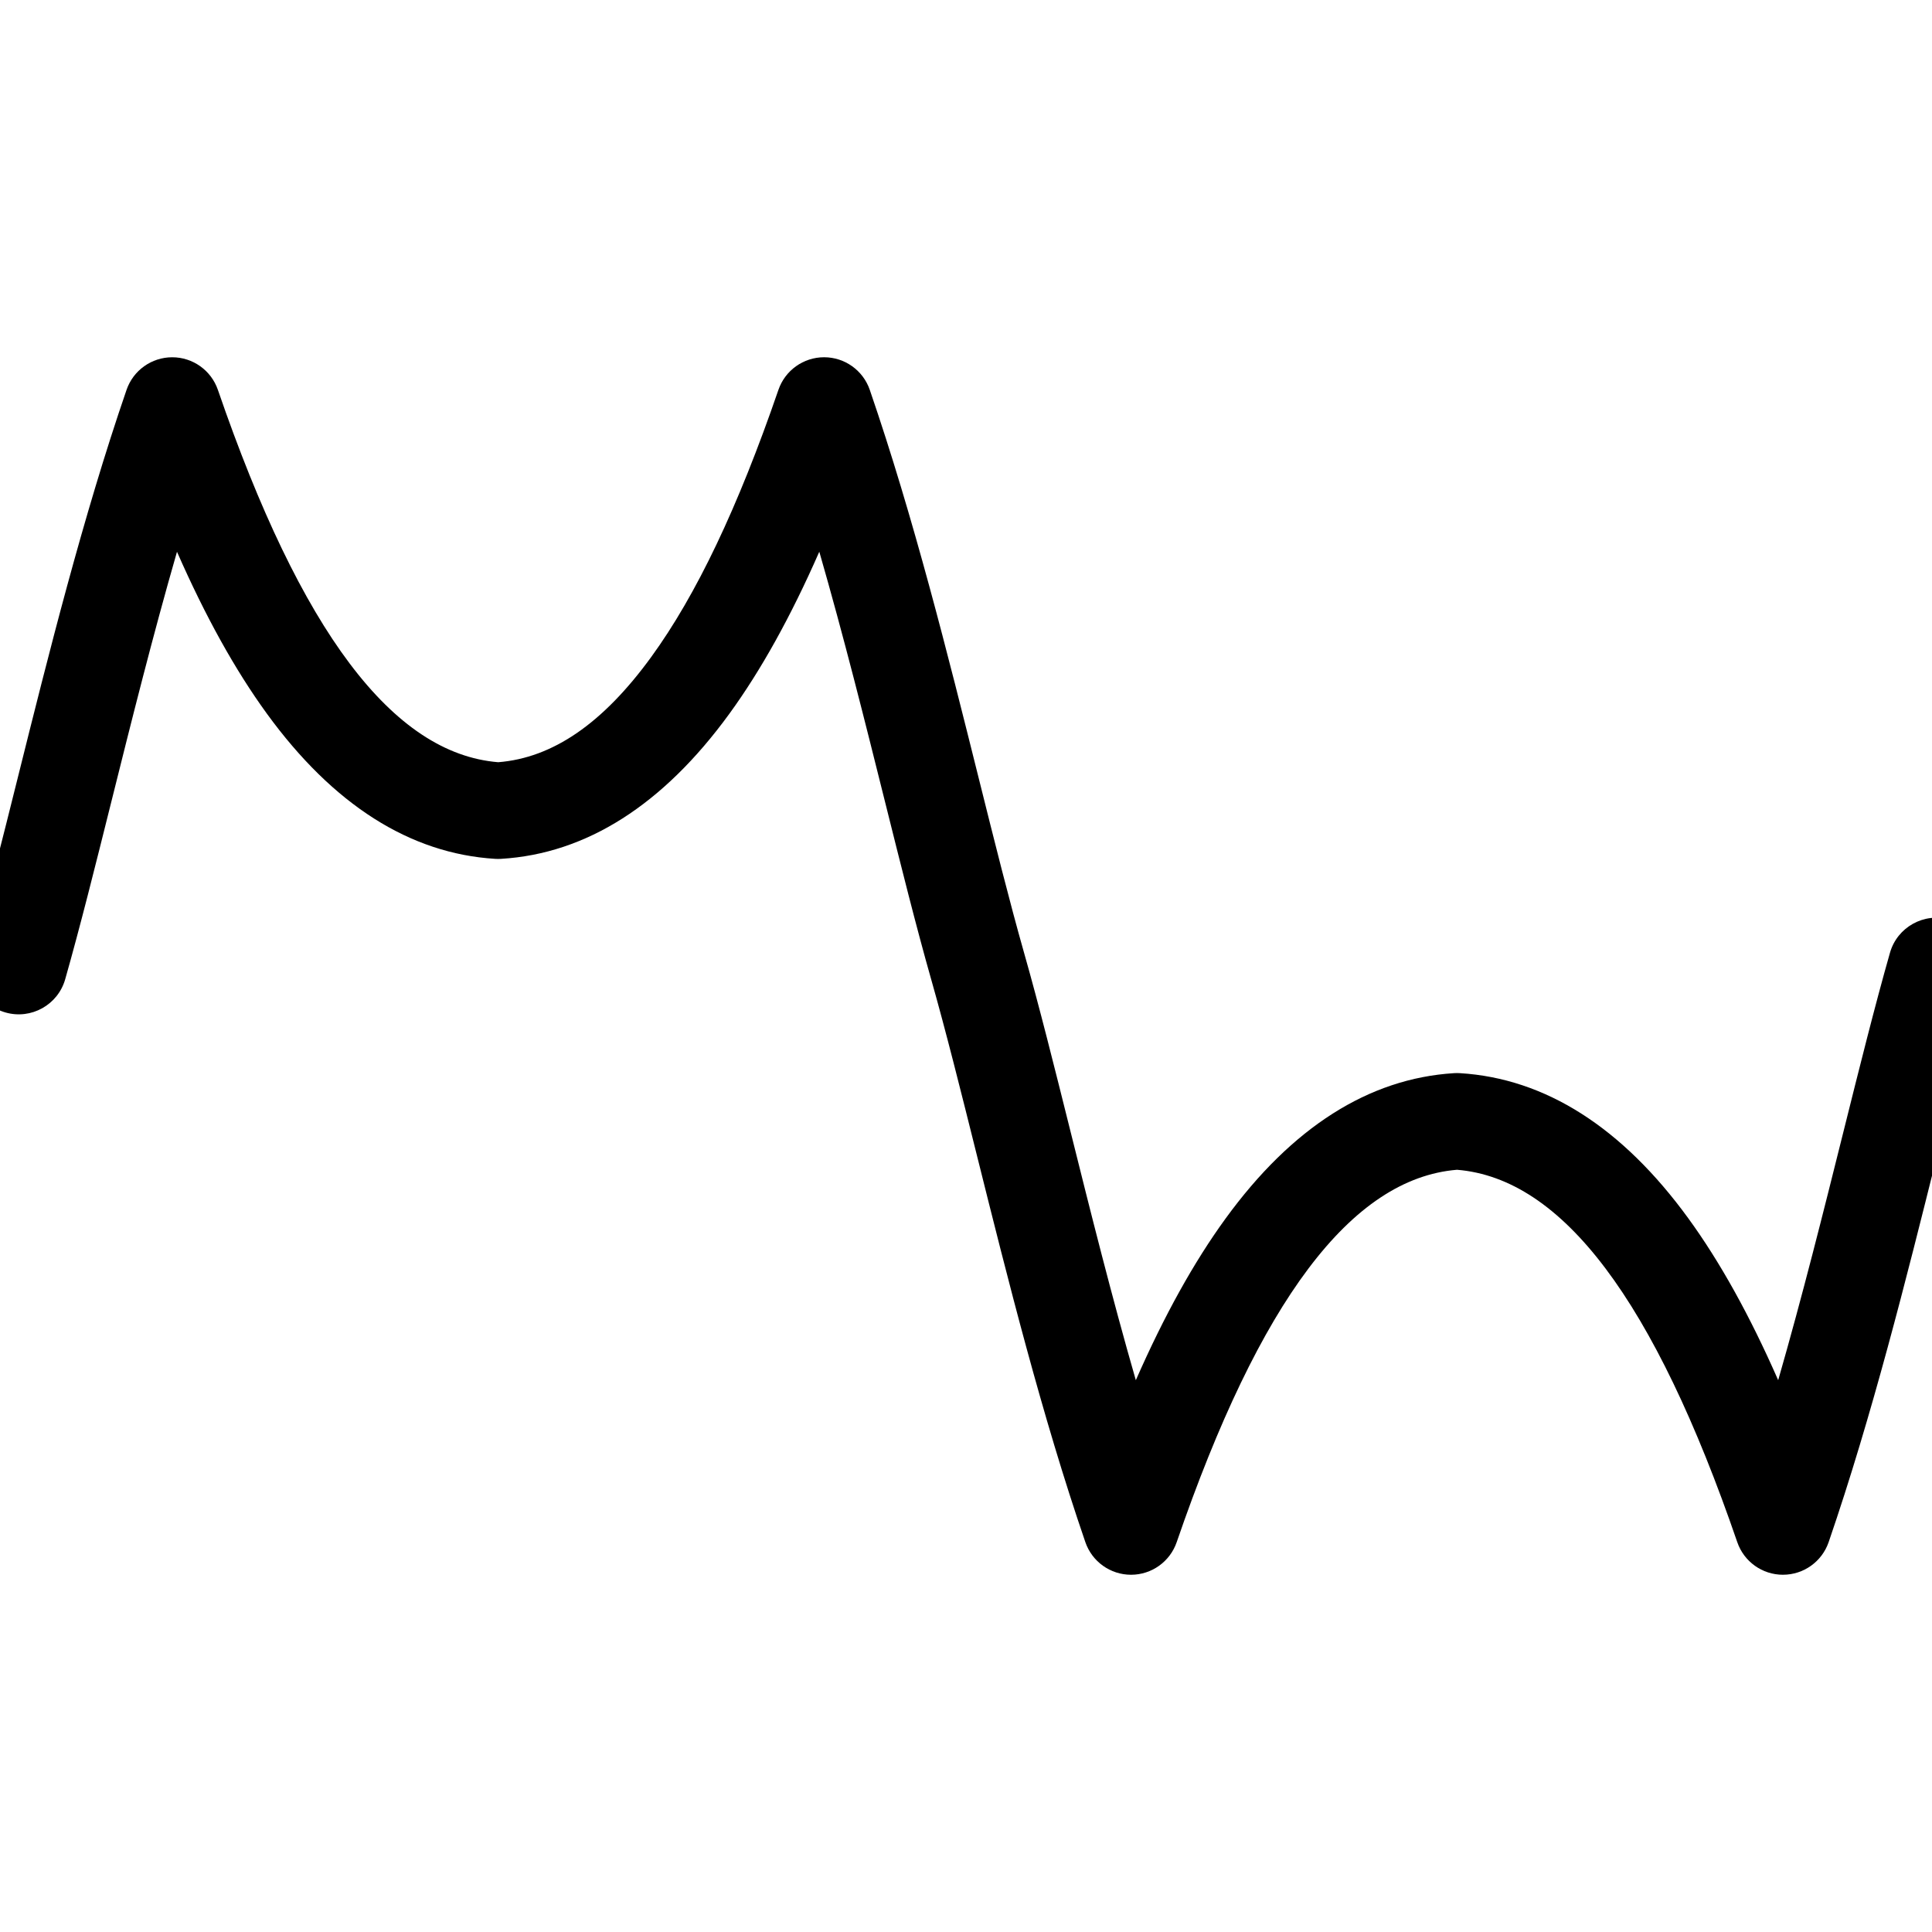 <?xml version="1.0" encoding="UTF-8"?>
<svg id="a" data-name="layer1" xmlns="http://www.w3.org/2000/svg" viewBox="0 0 1000 1000">
  <path d="M922.85,815.09c-10.68,0-20.18-6.78-23.64-16.88-43-125.19-90.47-188.26-145.07-192.74-54.62,4.52-102.09,67.6-145.08,192.74-3.47,10.1-12.97,16.88-23.64,16.88s-20.17-6.78-23.64-16.88c-22.54-65.62-40.35-136.98-56.07-199.94-8.3-33.25-16.14-64.66-23.7-91.24-.02-.07-.04-.13-.06-.2-7.72-27.16-15.61-58.76-23.96-92.21-10.2-40.85-21.29-85.27-33.92-129.05-14.75,33.6-30.16,61.33-46.56,83.88-34.32,47.19-74.08,72.45-118.18,75.09-1.01.06-2.02.06-3.02,0-44.11-2.71-83.88-28-118.18-75.16-16.38-22.53-31.78-50.23-46.52-83.78-12.59,43.67-23.65,87.98-33.82,128.73-8.38,33.57-16.29,65.27-24.04,92.52-3.77,13.28-17.61,20.99-30.88,17.21-13.28-3.78-20.99-17.6-17.21-30.88,7.53-26.48,15.34-57.8,23.62-90.96,15.75-63.1,33.6-134.63,56.22-200.43,3.47-10.1,12.97-16.87,23.64-16.87s20.17,6.78,23.64,16.87c43.04,125.21,90.52,188.29,145.09,192.73,28.27-2.25,54.2-20.09,79.21-54.48,23.34-32.1,44.88-77.33,65.83-138.26,3.47-10.09,12.97-16.87,23.64-16.87s20.17,6.78,23.64,16.87c22.66,65.91,40.54,137.54,56.32,200.73,8.23,32.98,16.01,64.13,23.49,90.47.02.06.04.12.05.18,7.8,27.41,15.75,59.27,24.17,93,10.13,40.59,21.15,84.73,33.68,128.22,14.72-33.52,30.1-61.2,46.48-83.71,34.29-47.15,74.06-72.45,118.2-75.21,1.03-.06,2.06-.06,3.09,0,44.15,2.72,83.92,28.01,118.22,75.17,16.38,22.52,31.76,50.21,46.49,83.74,12.52-43.46,23.53-87.56,33.66-128.13,8.43-33.77,16.39-65.68,24.2-93.09,3.78-13.28,17.61-20.98,30.89-17.2,13.28,3.78,20.98,17.61,17.2,30.89-7.58,26.62-15.45,58.14-23.78,91.5-15.71,62.93-33.51,134.25-56.05,199.86-3.47,10.1-12.97,16.88-23.64,16.88Z"/>
</svg>
